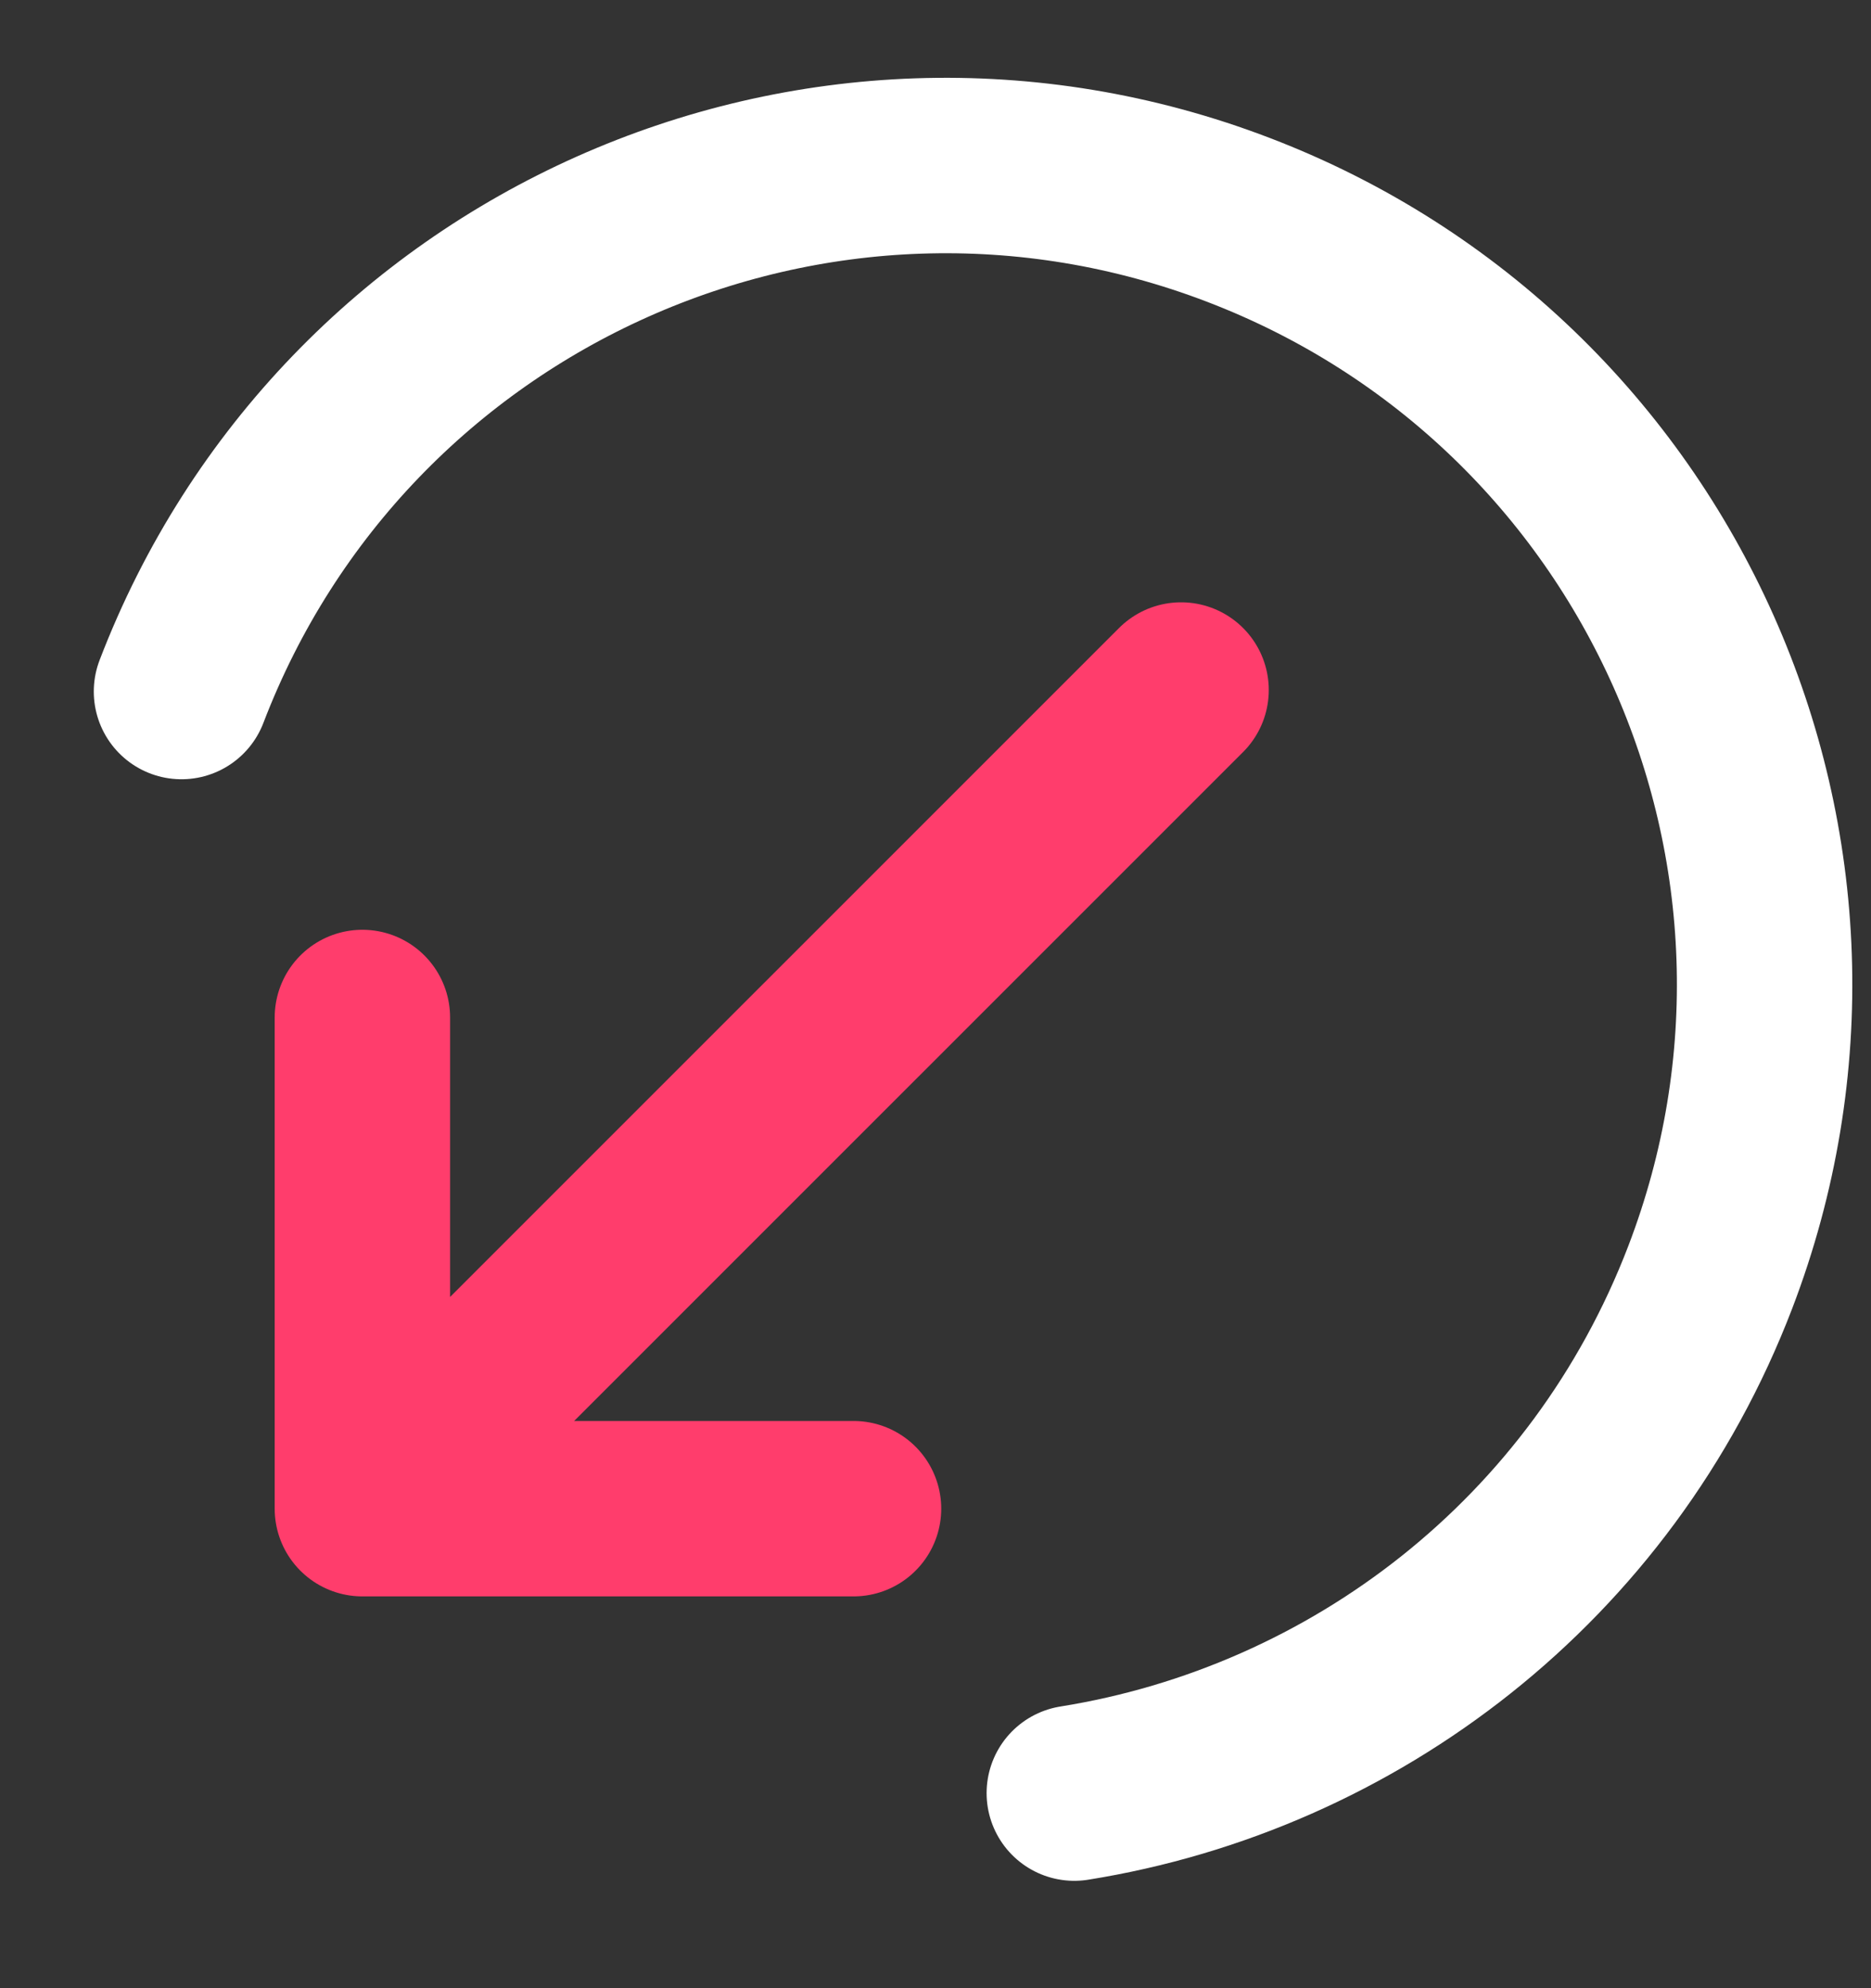 <svg width="16" height="17" viewBox="0 0 16 17" fill="none" xmlns="http://www.w3.org/2000/svg">
<rect x="0" y="0" width="16" height="17" fill="#333333" stroke="none"/>
<g id="Icon-14/arrow-score-down">
<path id="Icon" d="M1.552 5.913C2.935 2.302 6.983 0.497 10.593 1.881C14.203 3.264 16.008 7.312 14.625 10.922C13.698 13.341 11.574 14.95 9.187 15.332" stroke="white" stroke-width="1.5" stroke-linecap="round" stroke-linejoin="round"/>
<path id="Icon_2" d="M3.099 8.7V12.9M3.099 12.9H7.299M3.099 12.9L10.1 5.9" stroke="#FF3D6C" stroke-width="1.5" stroke-linecap="round" stroke-linejoin="round"/>
</g>
</svg>
